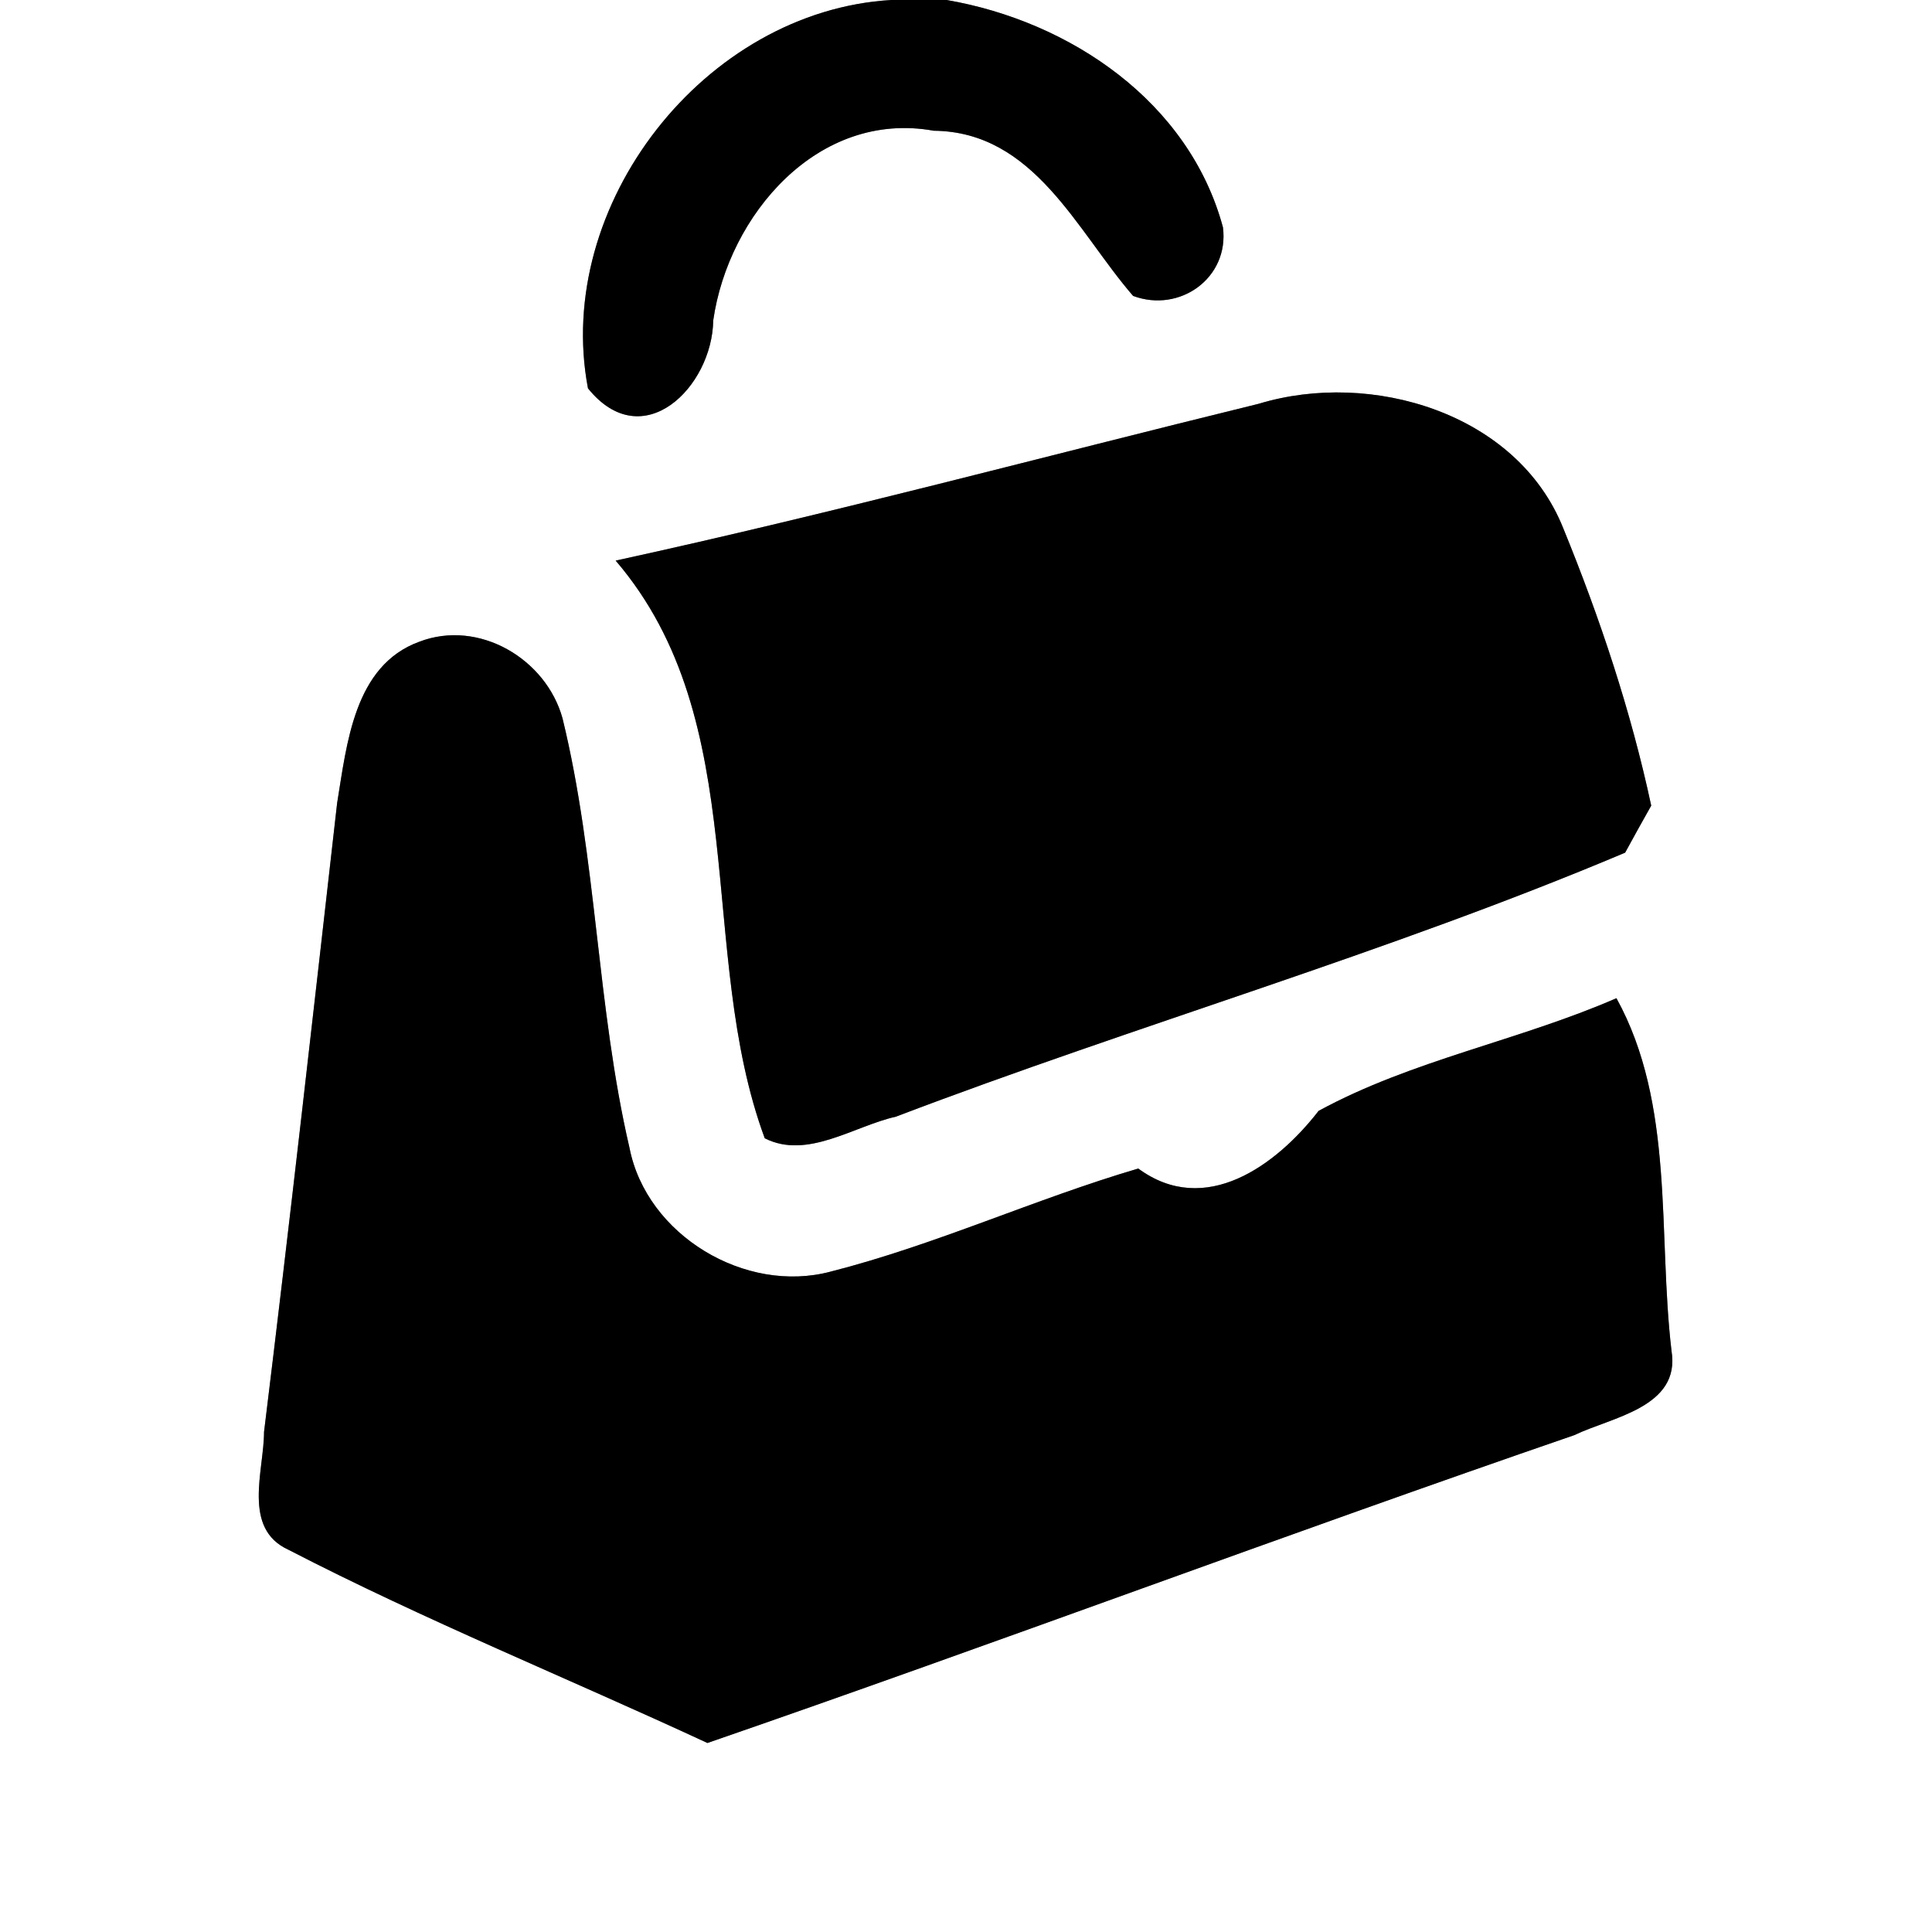 <?xml version="1.0" encoding="UTF-8" ?>
<!DOCTYPE svg PUBLIC "-//W3C//DTD SVG 1.1//EN" "http://www.w3.org/Graphics/SVG/1.1/DTD/svg11.dtd">
<svg width="60pt" height="60pt" viewBox="0 0 60 60" version="1.1" xmlns="http://www.w3.org/2000/svg">
<rect x="0" y="0" width="60" height="60" fill="#808080" stroke="none"/>
<g id="#ffffffff">
<path fill="#ffffff" opacity="1.00" d=" M 0.00 0.00 L 27.68 0.00 C 21.88 0.34 17.18 6.37 18.26 12.06 C 19.96 14.17 22.12 12.02 22.15 9.95 C 22.62 6.68 25.40 3.41 29.00 4.06 C 32.12 4.09 33.44 7.17 35.19 9.19 C 36.64 9.73 38.18 8.63 37.98 7.06 C 36.93 3.16 33.23 0.66 29.40 0.00 L 60.00 0.00 L 60.00 60.00 L 0.00 60.00 L 0.00 0.00 M 19.12 17.41 C 23.41 22.42 21.61 29.56 23.75 35.35 C 25.07 36.02 26.52 34.97 27.82 34.68 C 35.33 31.82 43.08 29.60 50.47 26.48 C 50.67 26.11 51.07 25.39 51.28 25.02 C 50.65 22.08 49.69 19.20 48.55 16.41 C 47.12 12.82 42.58 11.48 39.09 12.54 C 32.44 14.17 25.82 15.95 19.12 17.41 M 10.47 24.94 C 9.73 31.45 9.00 37.96 8.20 44.47 C 8.20 45.67 7.51 47.47 8.96 48.13 C 13.20 50.32 17.64 52.12 21.97 54.13 C 30.97 51.02 39.88 47.67 48.89 44.57 C 50.05 44.01 52.20 43.71 51.91 41.95 C 51.48 38.31 52.02 34.30 50.20 31.00 C 47.17 32.32 43.85 32.92 40.95 34.50 C 39.64 36.19 37.43 37.82 35.35 36.29 C 32.12 37.24 29.06 38.66 25.80 39.49 C 23.15 40.20 20.08 38.36 19.55 35.65 C 18.53 31.26 18.54 26.69 17.47 22.31 C 16.96 20.46 14.87 19.22 13.02 19.93 C 10.99 20.67 10.77 23.12 10.47 24.94 Z" />
</g>
<g id="#000000ff">
<path fill="#000000" opacity="1.00" d=" M 27.68 0.00 L 29.40 0.00 C 33.23 0.66 36.93 3.16 37.98 7.06 C 38.18 8.63 36.64 9.73 35.19 9.19 C 33.44 7.17 32.12 4.09 29.00 4.06 C 25.40 3.41 22.62 6.68 22.15 9.95 C 22.12 12.02 19.96 14.17 18.26 12.06 C 17.18 6.37 21.88 0.34 27.68 0.00 Z" />
<path fill="#000000" opacity="1.00" d=" M 19.12 17.41 C 25.82 15.95 32.44 14.17 39.09 12.54 C 42.58 11.48 47.12 12.82 48.55 16.41 C 49.69 19.20 50.65 22.08 51.28 25.02 C 51.07 25.39 50.67 26.11 50.47 26.48 C 43.08 29.60 35.33 31.82 27.82 34.68 C 26.52 34.97 25.07 36.02 23.75 35.35 C 21.61 29.56 23.41 22.42 19.12 17.41 Z" />
<path fill="#000000" opacity="1.00" d=" M 10.47 24.94 C 10.77 23.12 10.99 20.67 13.02 19.93 C 14.87 19.22 16.96 20.46 17.47 22.31 C 18.54 26.69 18.53 31.26 19.55 35.65 C 20.08 38.36 23.15 40.20 25.80 39.49 C 29.06 38.66 32.12 37.24 35.35 36.29 C 37.43 37.82 39.64 36.19 40.95 34.50 C 43.85 32.92 47.17 32.32 50.20 31.00 C 52.02 34.30 51.48 38.31 51.91 41.95 C 52.20 43.71 50.05 44.01 48.89 44.57 C 39.88 47.67 30.97 51.02 21.97 54.13 C 17.64 52.12 13.20 50.32 8.96 48.13 C 7.51 47.47 8.20 45.67 8.20 44.47 C 9.00 37.96 9.73 31.45 10.47 24.94 Z" />
</g>
</svg>
